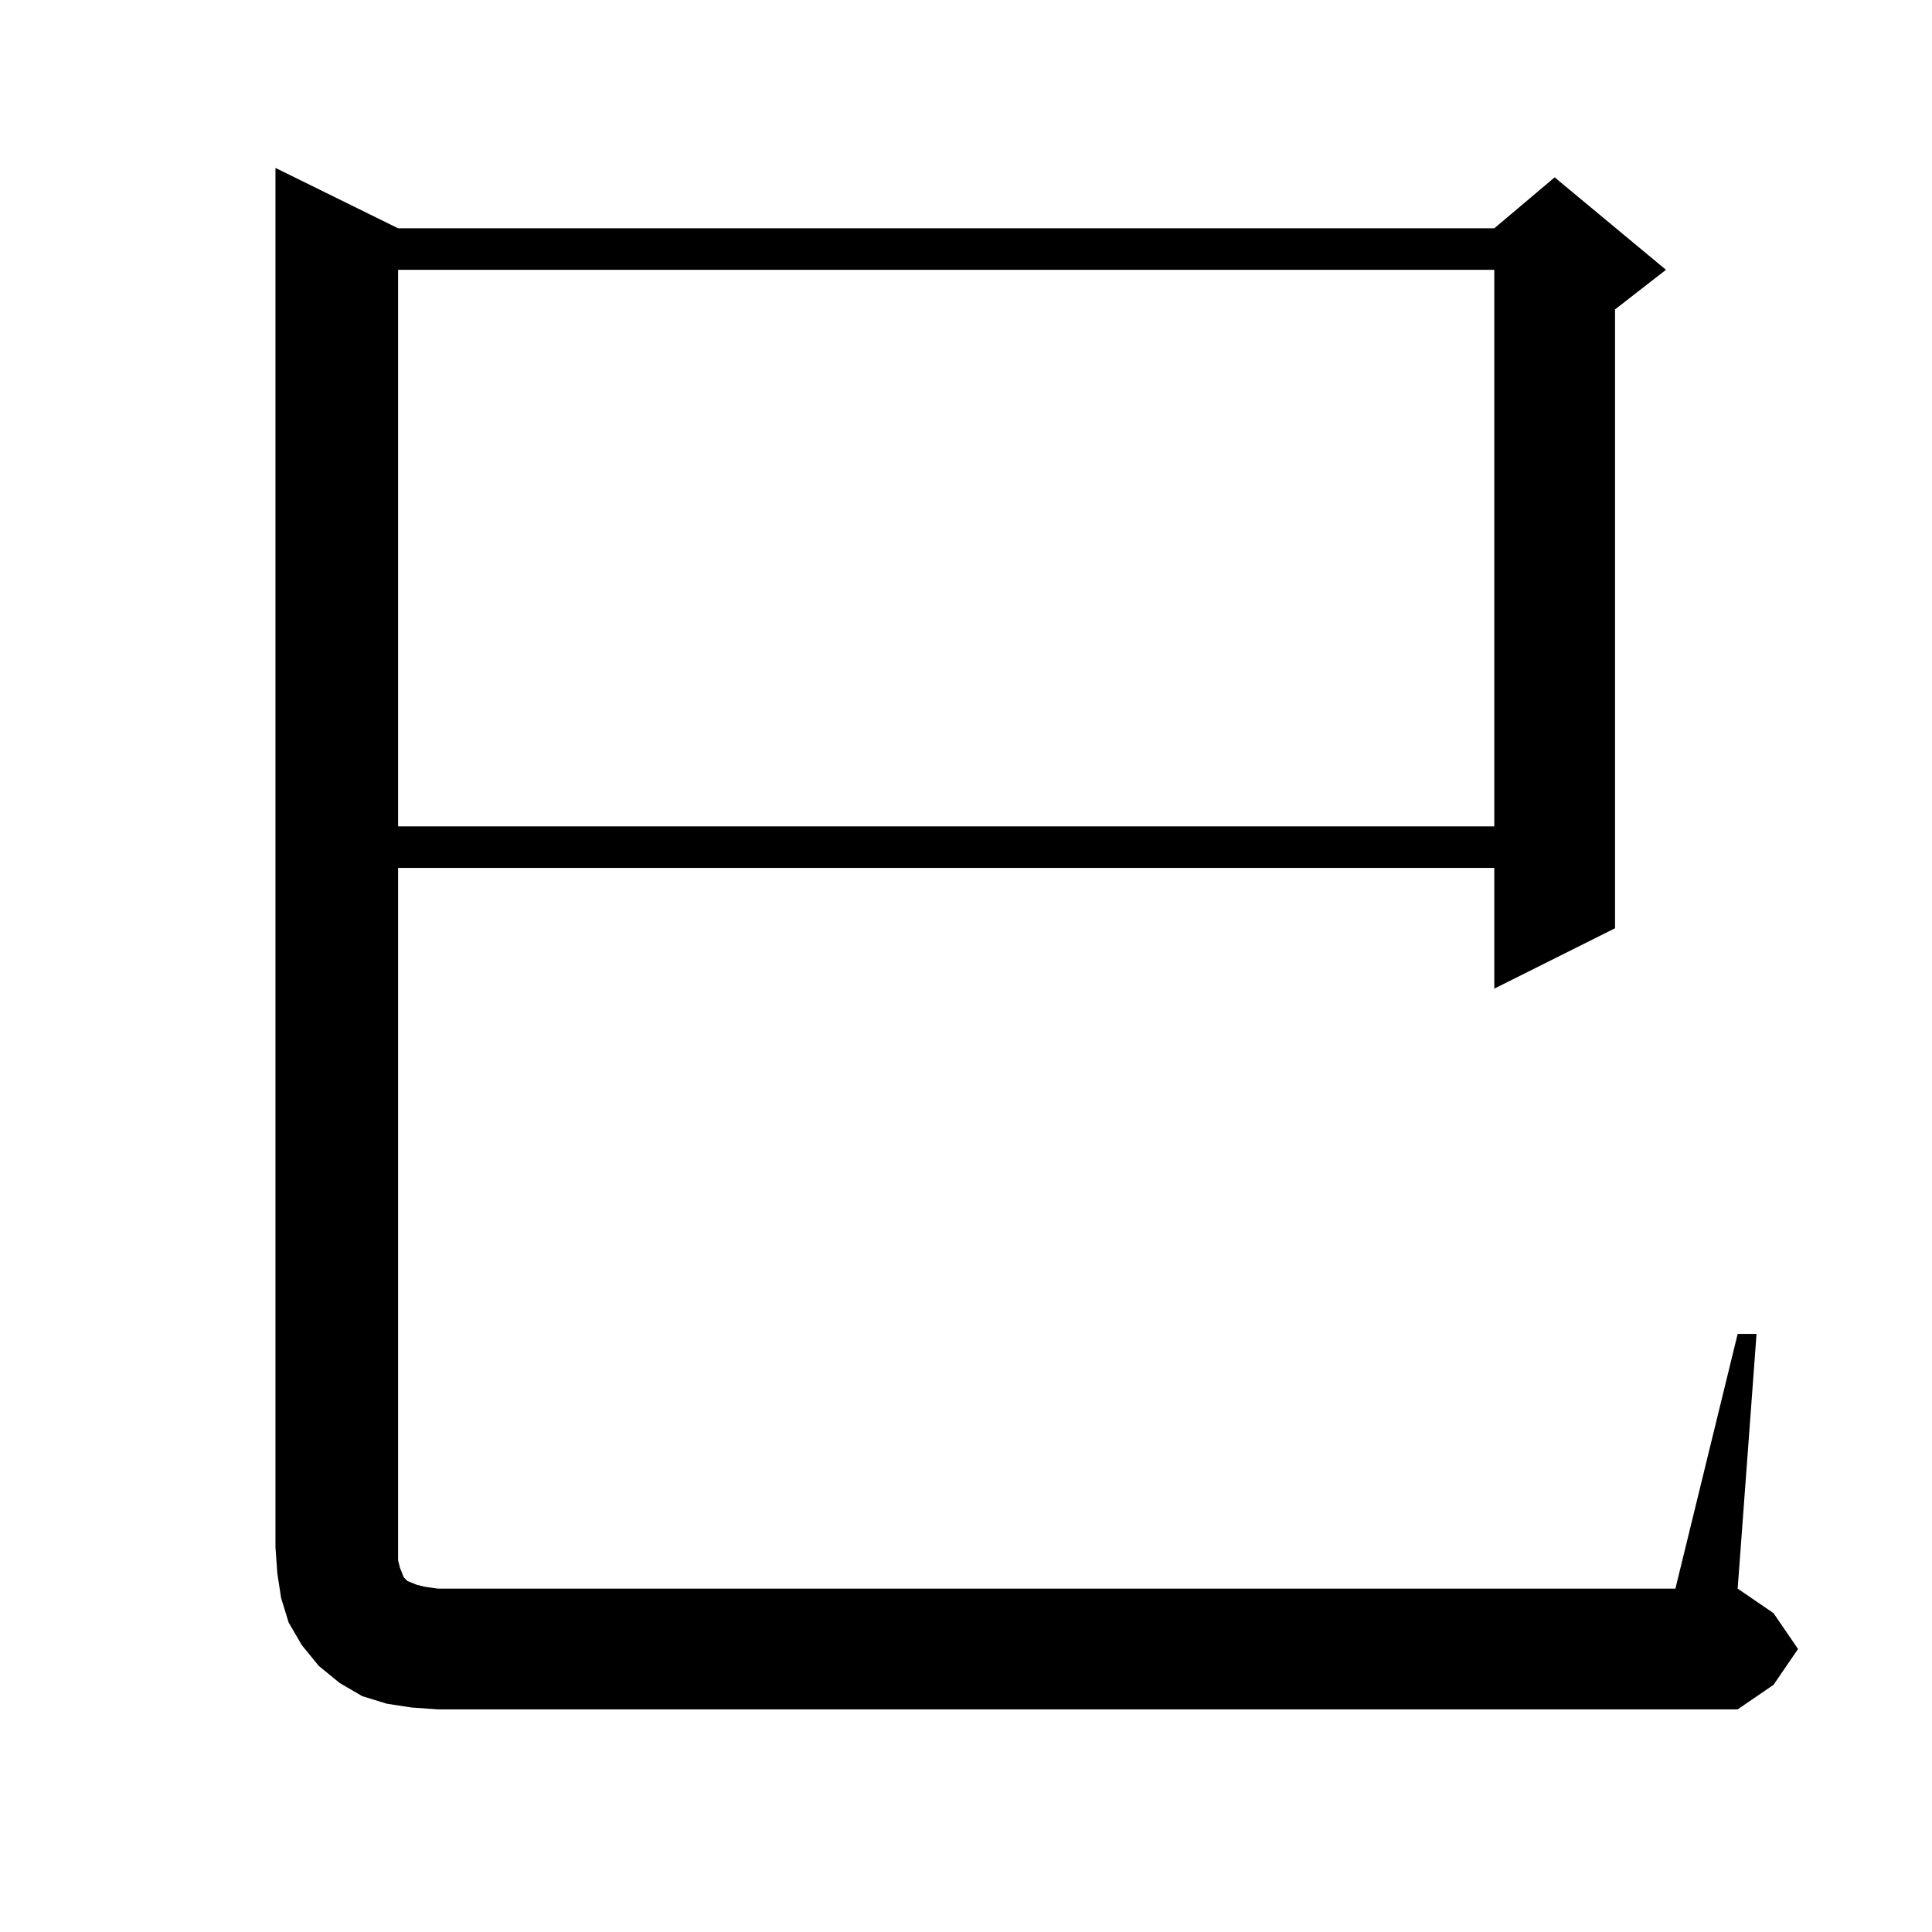 <?xml version="1.0" standalone="no"?>
<!DOCTYPE svg PUBLIC "-//W3C//DTD SVG 1.1//EN" "http://www.w3.org/Graphics/SVG/1.1/DTD/svg11.dtd" >
<svg xmlns="http://www.w3.org/2000/svg" xmlns:xlink="http://www.w3.org/1999/xlink" version="1.1" viewBox="0 -144 1024 1024">
  <g transform="matrix(1 0 0 -1 0 880)">
   <path fill="currentColor"
d="M218 119l-13 2l-13 4l-12 7l-11 9l-9 11l-7 12l-4 13l-2 13l-1 14v731l65 -32h581l32 27l59 -49l-27 -21v-328l-64 -32v64h-581v-367l1 -4l2 -5l2 -2l5 -2l4 -1l7 -1h656l33 135h10l-10 -135l19 -13l13 -19l-13 -19l-19 -13h-689zM211 881v-295h581v295h-581z" />
  </g>

</svg>
